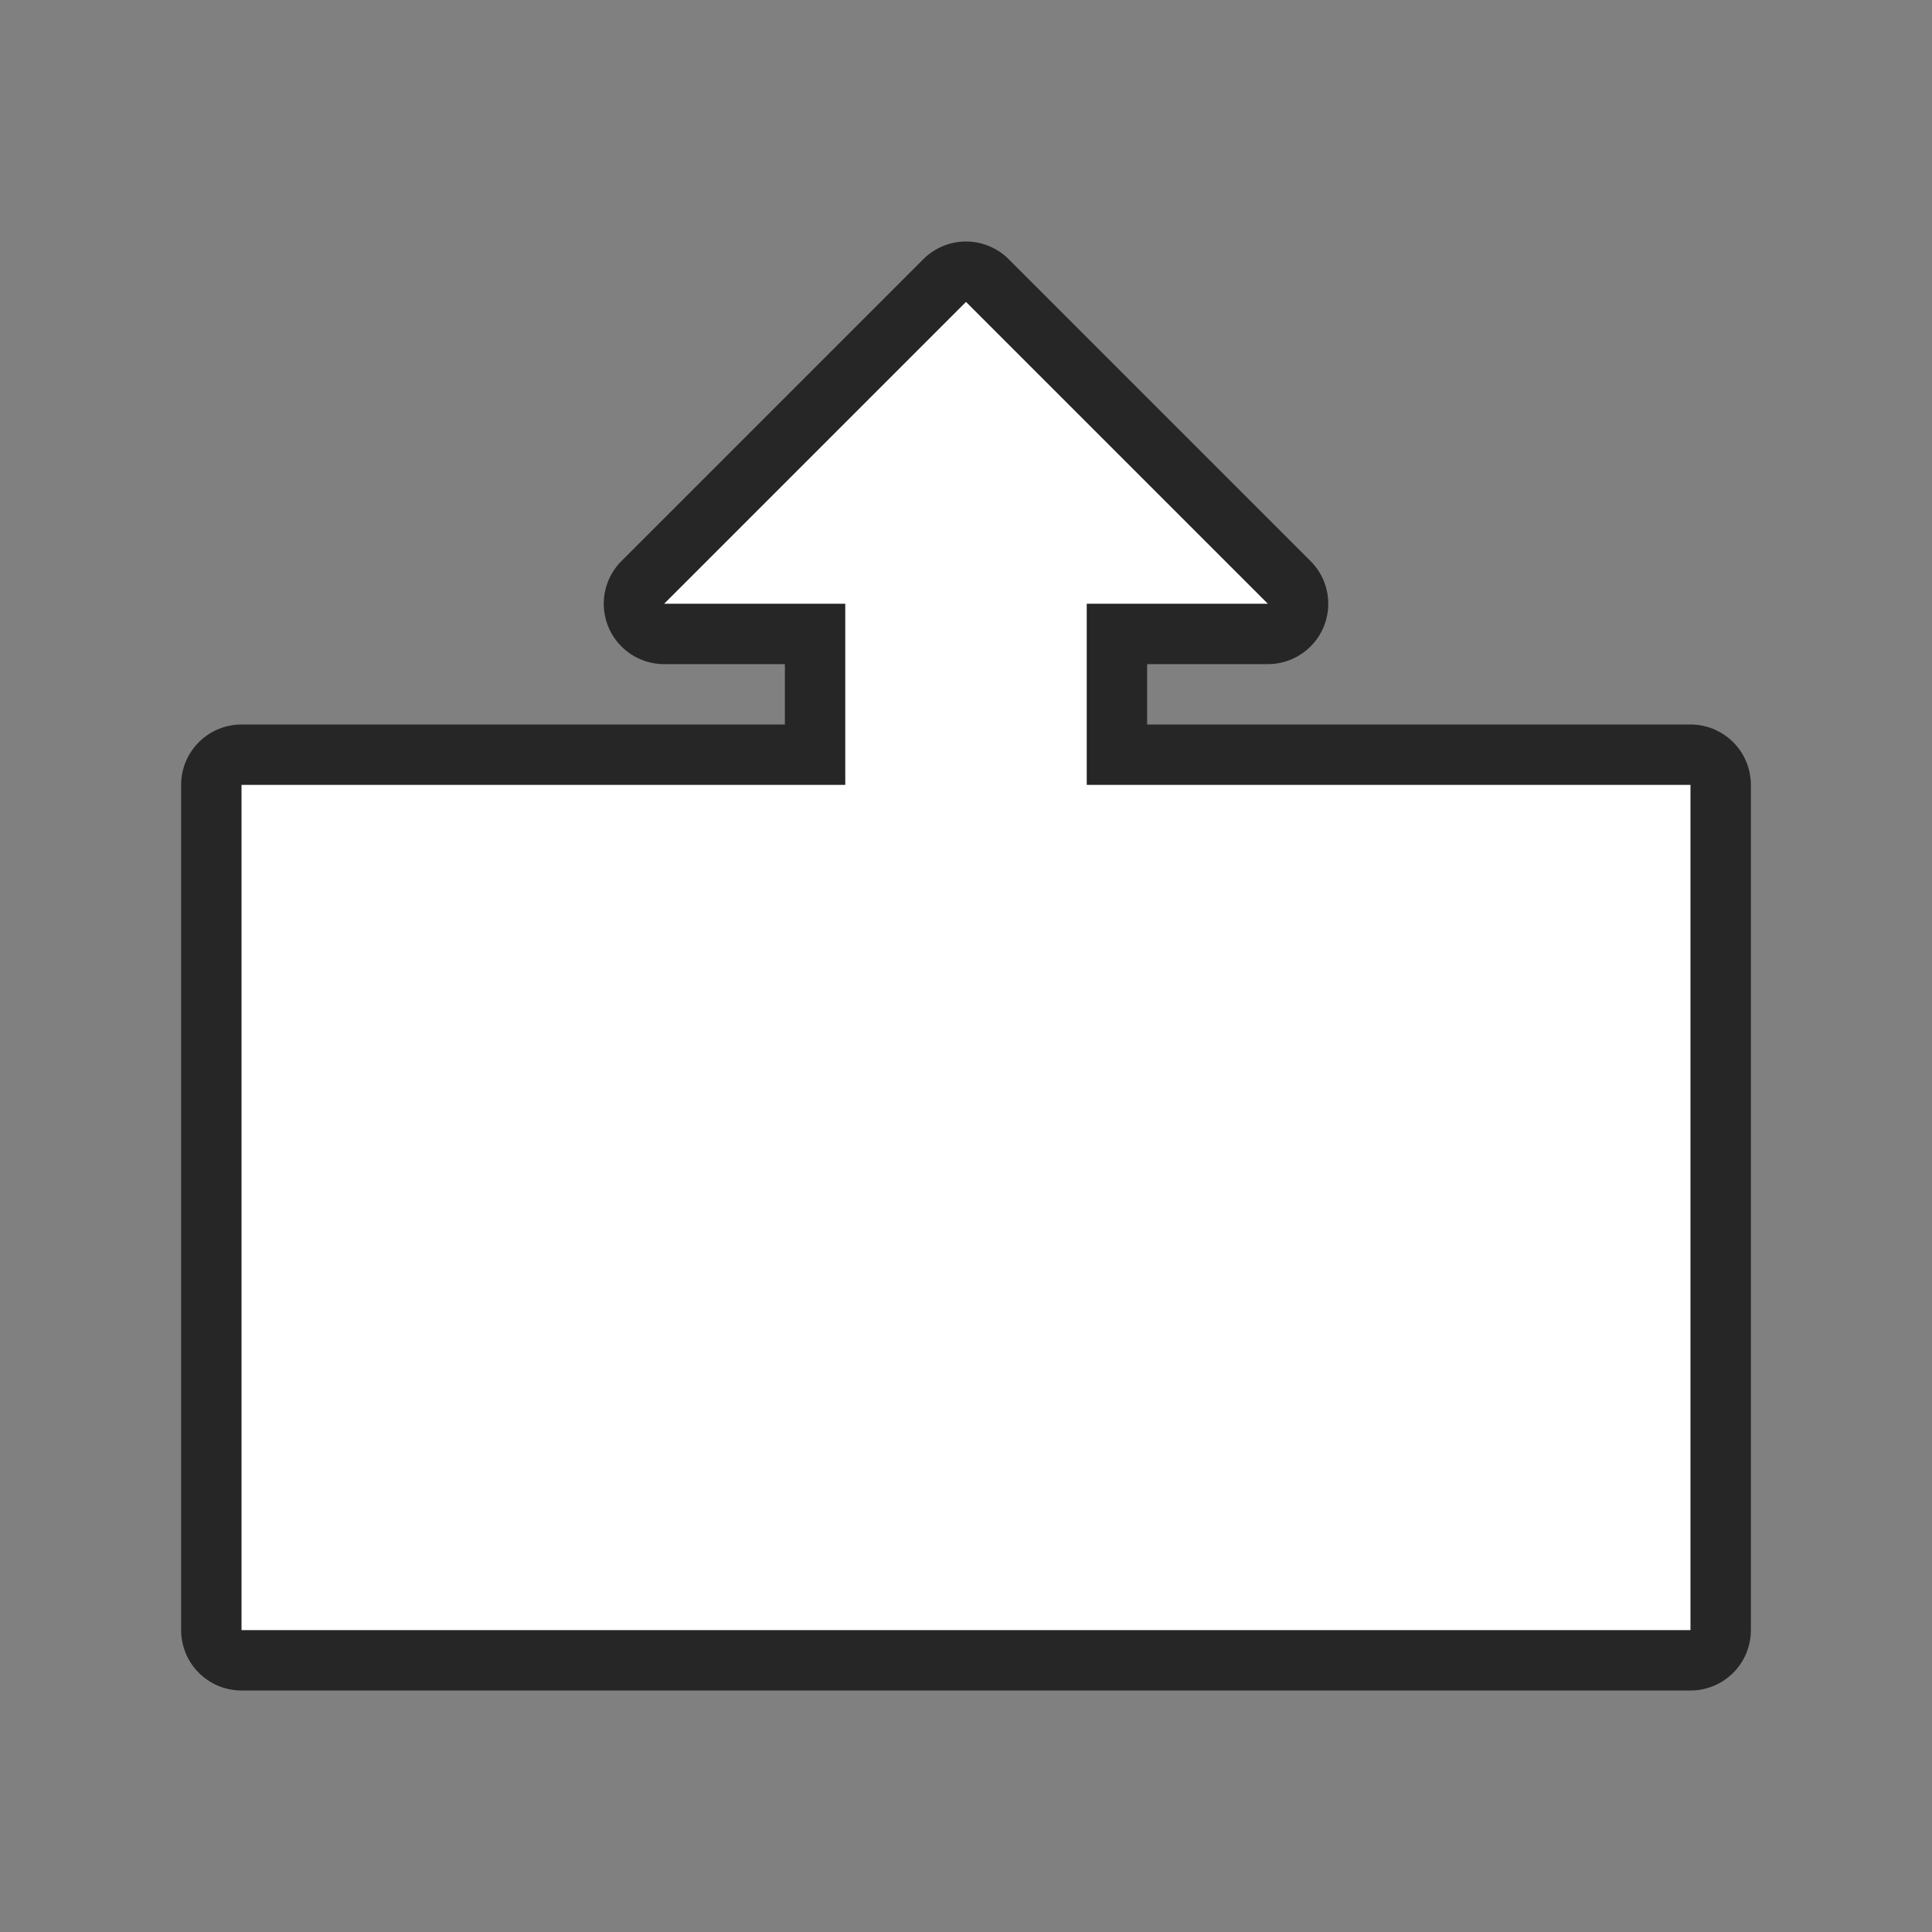 <svg xmlns="http://www.w3.org/2000/svg" viewBox="0 0 32 32"><rect x="0" y="0" width="32" height="32" fill="#808080" stroke="none"/><path d="M16 5l-5 5h3v3H4v14h24V13H18v-3h3z" stroke="#000" opacity=".7" stroke-width="2" stroke-linejoin="round"/><path d="M16 5l-5 5h3v3H4v14h24V13H18v-3h3z" fill="#fff"/></svg>